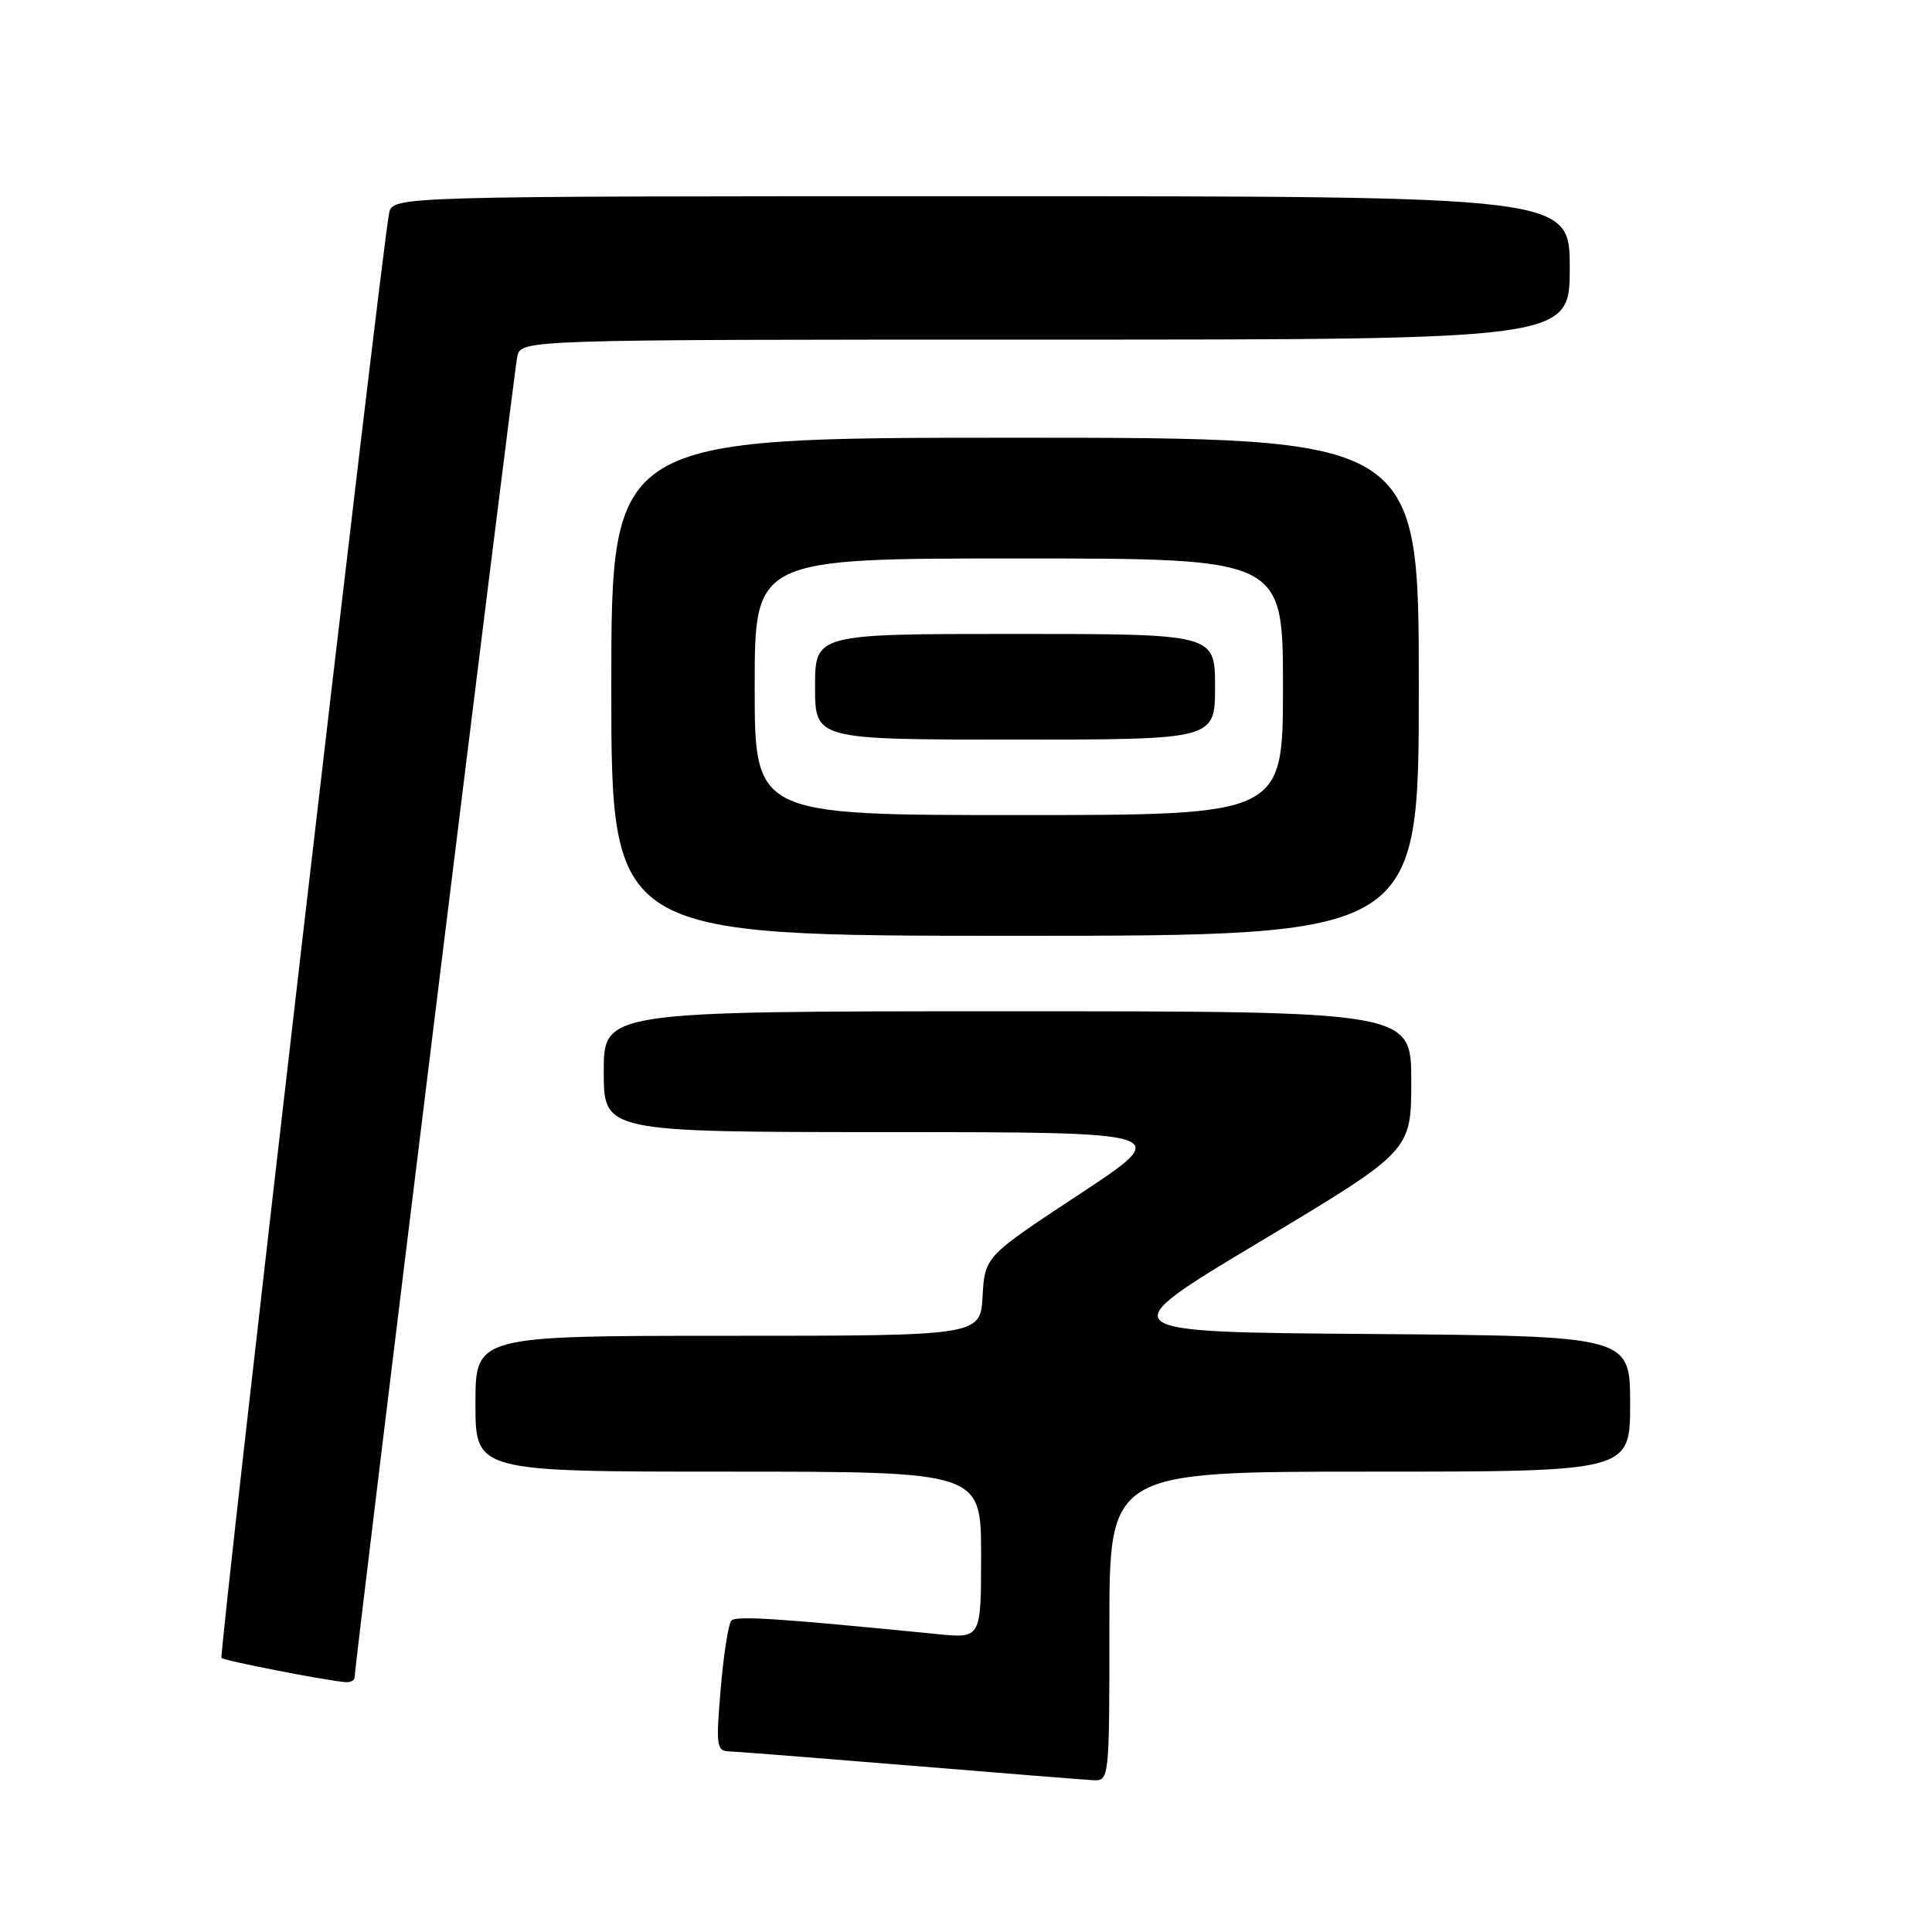 <?xml version="1.0" encoding="UTF-8" standalone="no"?>
<!DOCTYPE svg PUBLIC "-//W3C//DTD SVG 1.1//EN" "http://www.w3.org/Graphics/SVG/1.1/DTD/svg11.dtd" >
<svg xmlns="http://www.w3.org/2000/svg" xmlns:xlink="http://www.w3.org/1999/xlink" version="1.1" viewBox="0 0 256 256">
 <g >
 <path fill="currentColor"
d=" M 147.00 215.50 C 147.00 195.00 147.00 195.00 181.50 195.00 C 216.00 195.00 216.00 195.00 216.00 186.01 C 216.00 177.03 216.00 177.03 181.48 176.76 C 146.96 176.50 146.96 176.50 166.98 164.51 C 187.00 152.52 187.00 152.52 187.00 143.26 C 187.00 134.00 187.00 134.00 133.50 134.00 C 80.00 134.00 80.00 134.00 80.00 142.00 C 80.00 150.00 80.00 150.00 117.75 150.01 C 155.50 150.02 155.50 150.02 143.00 158.26 C 130.50 166.50 130.50 166.50 130.20 171.75 C 129.90 177.00 129.90 177.00 96.45 177.00 C 63.00 177.00 63.00 177.00 63.00 186.00 C 63.00 195.00 63.00 195.00 96.50 195.00 C 130.00 195.00 130.00 195.00 130.00 206.05 C 130.00 217.10 130.00 217.10 124.25 216.53 C 102.95 214.42 97.54 214.07 96.91 214.74 C 96.52 215.16 95.88 219.21 95.50 223.75 C 94.85 231.36 94.94 232.01 96.65 232.07 C 97.67 232.10 108.40 232.95 120.50 233.94 C 132.60 234.94 143.51 235.81 144.75 235.88 C 147.00 236.00 147.00 236.00 147.00 215.50 Z  M 46.99 222.25 C 46.98 220.66 68.07 49.38 68.54 47.25 C 69.04 45.00 69.04 45.00 138.52 45.00 C 208.00 45.00 208.00 45.00 208.00 35.50 C 208.00 26.00 208.00 26.00 130.02 26.00 C 52.04 26.00 52.04 26.00 51.56 28.25 C 50.59 32.84 28.96 219.30 29.35 219.69 C 29.73 220.06 42.96 222.65 45.75 222.89 C 46.44 222.95 47.00 222.66 46.99 222.25 Z  M 188.00 91.00 C 188.00 58.00 188.00 58.00 134.50 58.00 C 81.00 58.00 81.00 58.00 81.00 91.00 C 81.00 124.00 81.00 124.00 134.50 124.00 C 188.00 124.00 188.00 124.00 188.00 91.00 Z  M 100.00 91.00 C 100.00 74.00 100.00 74.00 135.00 74.00 C 170.00 74.00 170.00 74.00 170.00 91.00 C 170.00 108.00 170.00 108.00 135.00 108.00 C 100.00 108.00 100.00 108.00 100.00 91.00 Z  M 161.00 91.00 C 161.00 84.00 161.00 84.00 134.50 84.00 C 108.00 84.00 108.00 84.00 108.00 91.00 C 108.00 98.00 108.00 98.00 134.50 98.00 C 161.00 98.00 161.00 98.00 161.00 91.00 Z "/>
</g>
</svg>